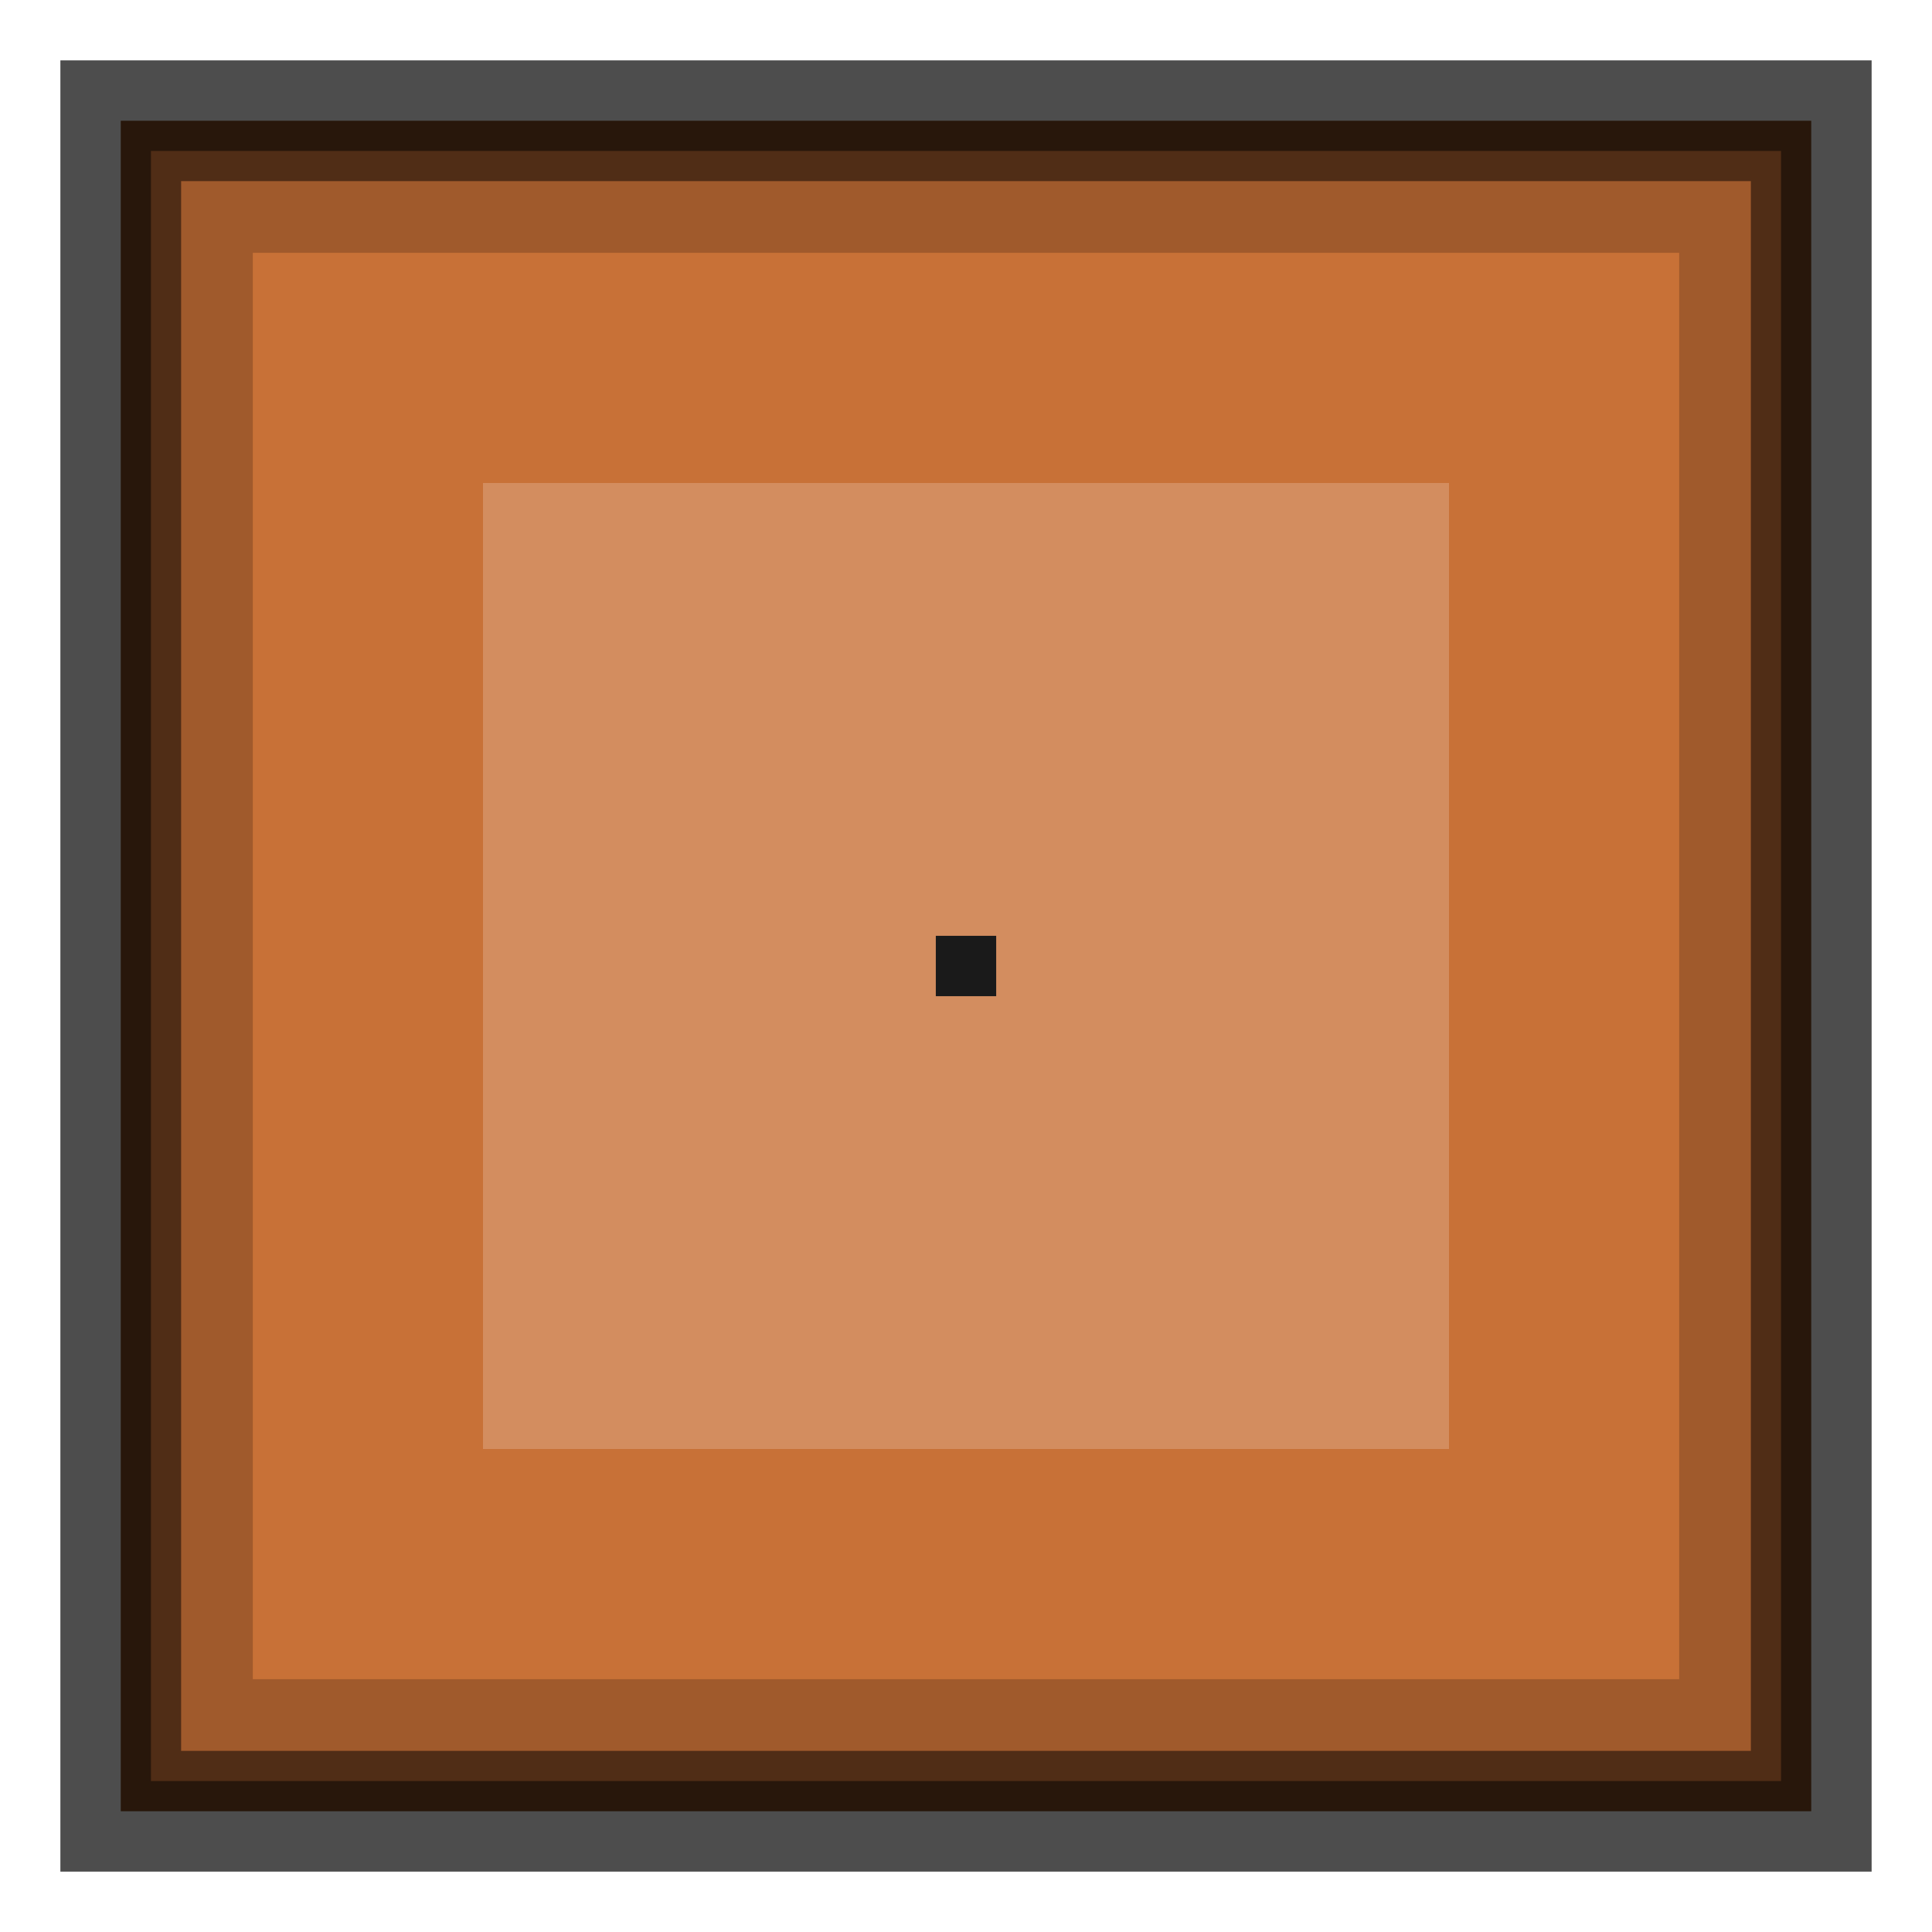 <?xml version="1.0" encoding="UTF-8" standalone="no"?>
<!-- Created with Inkscape (http://www.inkscape.org/) -->

<svg
   xmlns:dc="http://purl.org/dc/elements/1.1/"
   xmlns:cc="http://creativecommons.org/ns#"
   xmlns:rdf="http://www.w3.org/1999/02/22-rdf-syntax-ns#"
   xmlns:svg="http://www.w3.org/2000/svg"
   xmlns="http://www.w3.org/2000/svg"
   xmlns:sodipodi="http://sodipodi.sourceforge.net/DTD/sodipodi-0.dtd"
   xmlns:inkscape="http://www.inkscape.org/namespaces/inkscape"
   width="512"
   height="512"
   id="svg2"
   version="1.1"
   inkscape:version="0.48.4 r9939"
   sodipodi:docname="tower.svg"
   inkscape:export-filename="/home/kristofer/git/Sammidysam/7dRTS/img/castle/tower.png"
   inkscape:export-xdpi="90"
   inkscape:export-ydpi="90">
  <defs
     id="defs4" />
  <sodipodi:namedview
     id="base"
     pagecolor="#ffffff"
     bordercolor="#666666"
     borderopacity="1.0"
     inkscape:pageopacity="0.0"
     inkscape:pageshadow="2"
     inkscape:zoom="1.4"
     inkscape:cx="249.49278"
     inkscape:cy="241.24593"
     inkscape:document-units="px"
     inkscape:current-layer="layer1"
     showgrid="false"
     inkscape:window-width="1920"
     inkscape:window-height="1031"
     inkscape:window-x="0"
     inkscape:window-y="22"
     inkscape:window-maximized="1" />
  <g
     inkscape:label="Layer 1"
     inkscape:groupmode="layer"
     id="layer1"
     transform="translate(0,-540.362)">
    <rect
       style="fill:#4d4d4d"
       id="rect2985"
       width="480"
       height="480"
       x="16"
       y="556.362" />
    <rect
       style="fill:#28170b"
       id="rect2987"
       width="448"
       height="448"
       x="32"
       y="572.362" />
    <rect
       style="fill:#502d16"
       id="rect2987-6"
       width="432"
       height="432"
       x="40"
       y="580.362" />
    <rect
       style="fill:#a05a2c"
       id="rect2987-6-8"
       width="416"
       height="416"
       x="48"
       y="588.362" />
    <rect
       style="fill:#c87137"
       id="rect2987-6-8-7"
       width="378"
       height="378"
       x="67"
       y="607.362" />
    <rect
       style="fill:#d38d5f"
       id="rect2987-6-8-7-2"
       width="256"
       height="256"
       x="128"
       y="668.362" />
    <rect
       style="fill:#1a1a1a"
       id="rect3061"
       width="16"
       height="16"
       x="248"
       y="788.362" />
  </g>
</svg>
